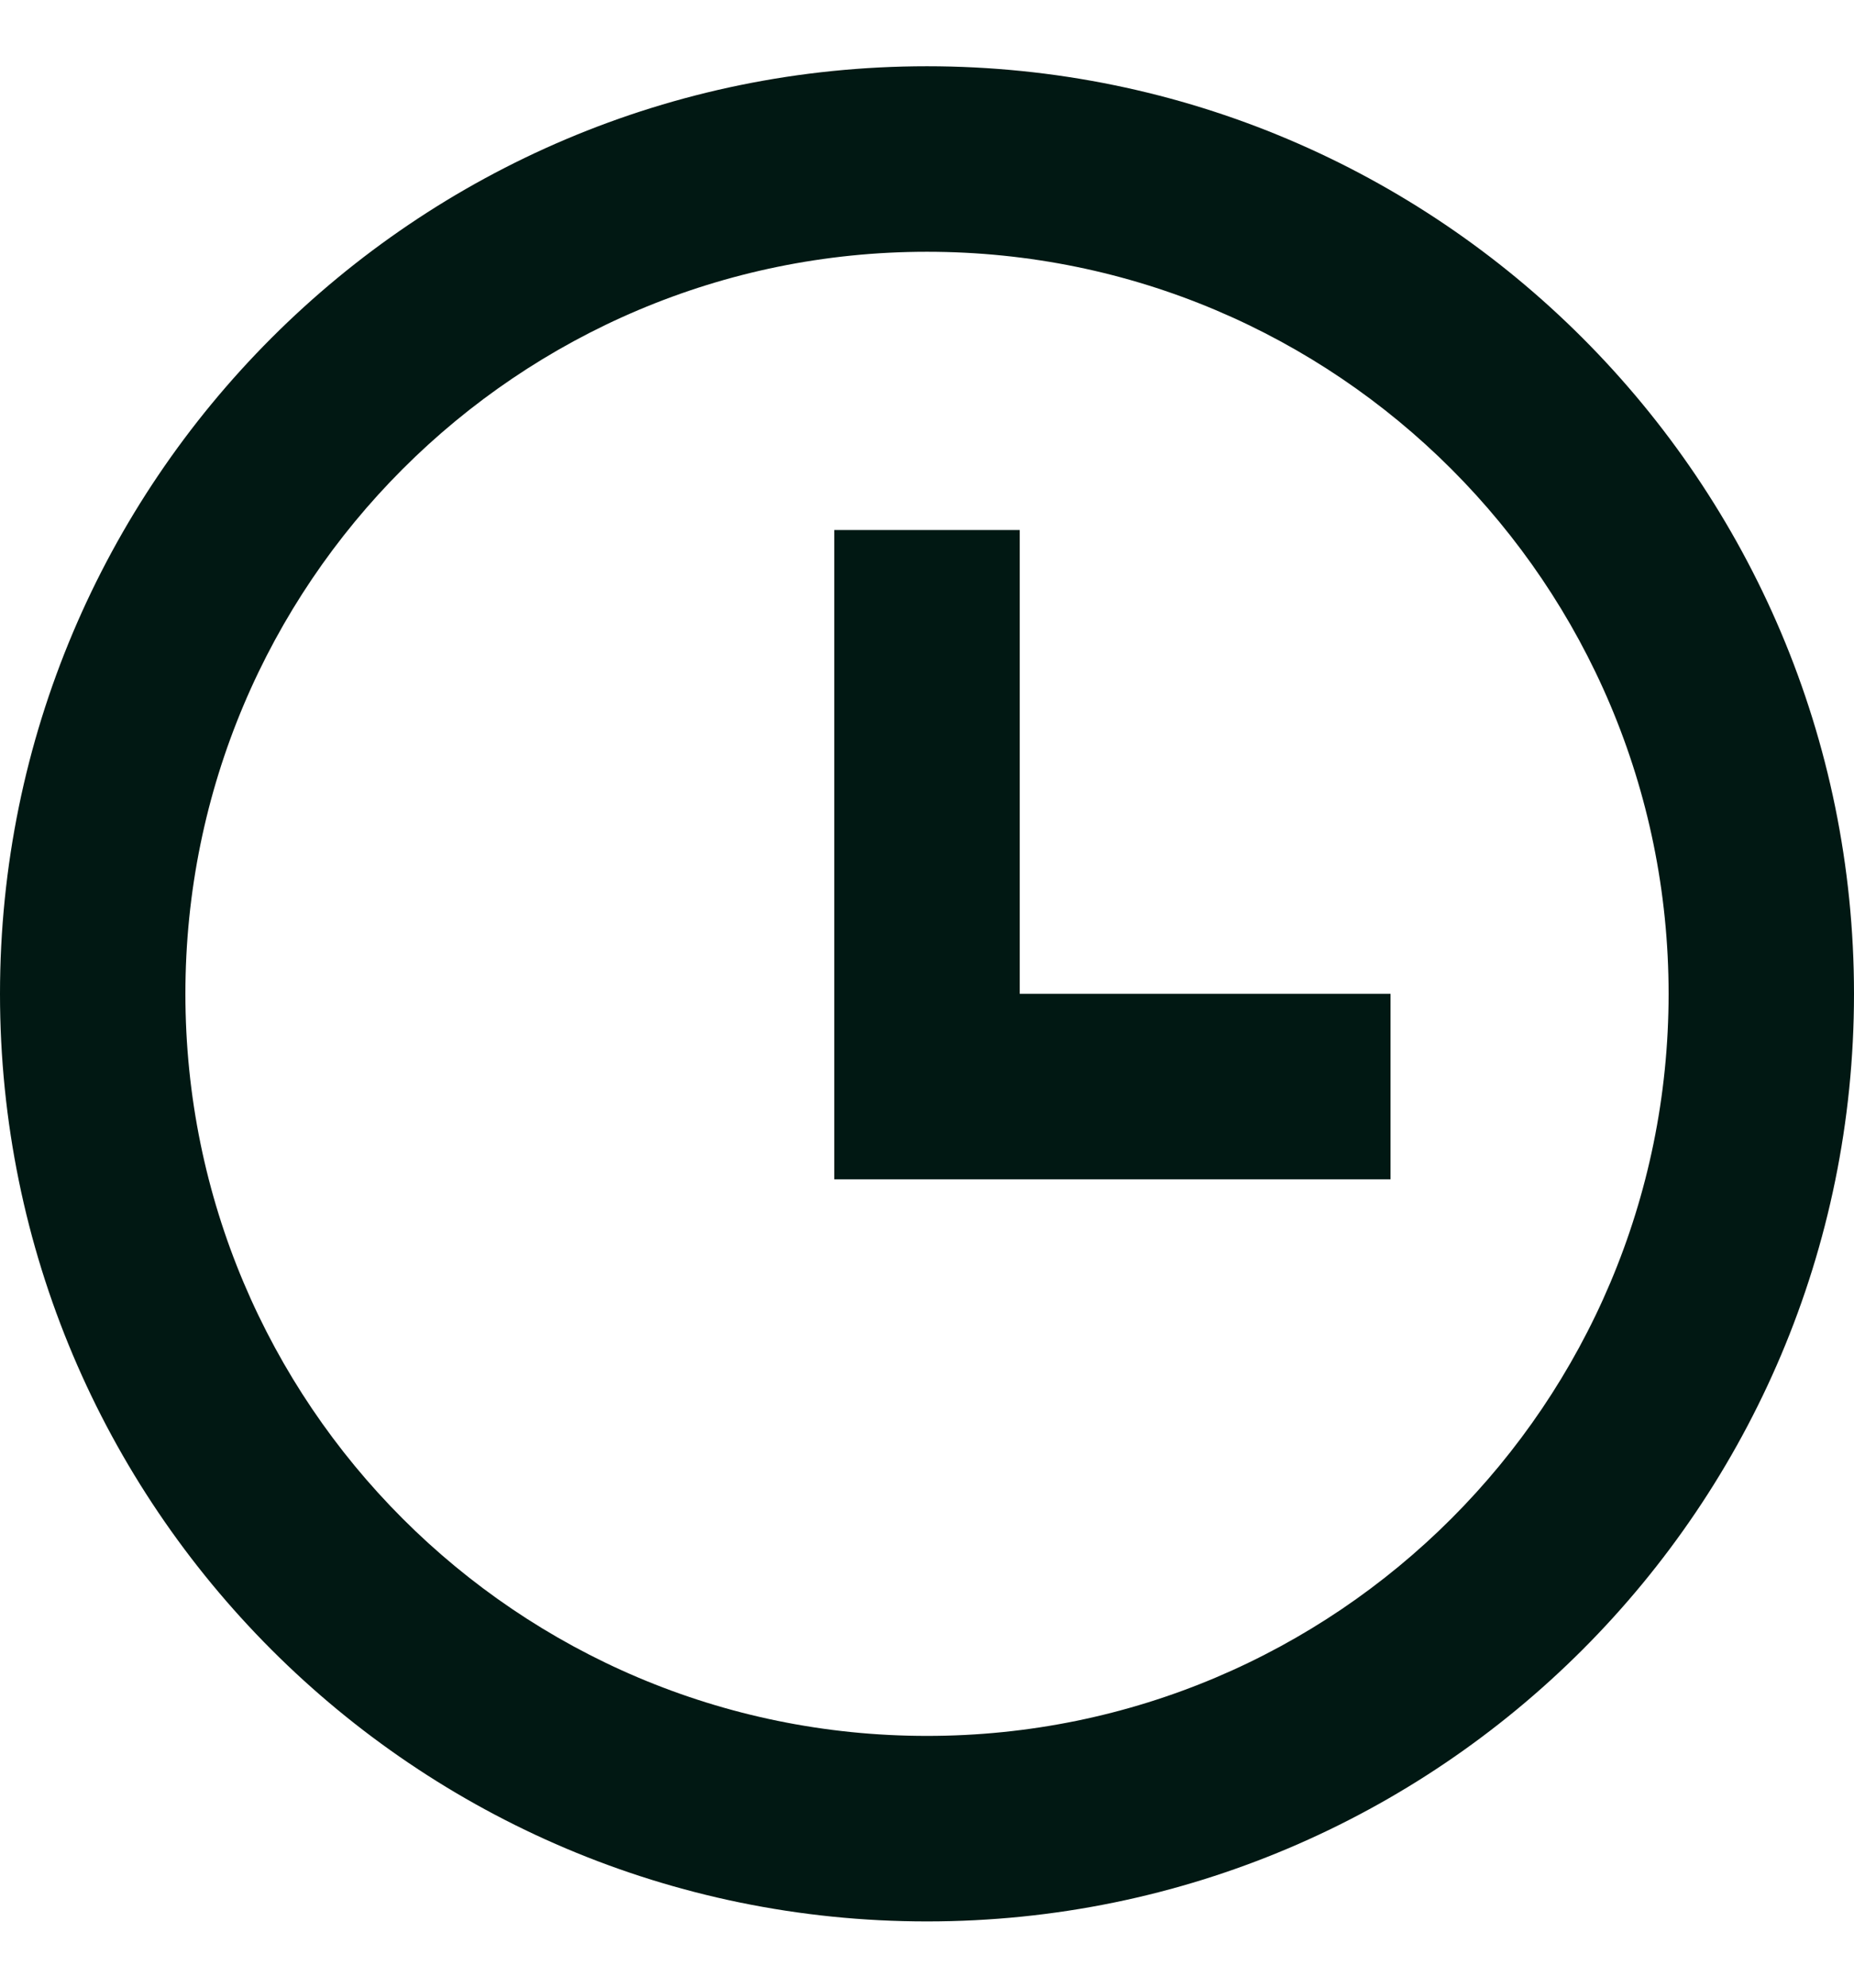 <svg width="14" height="15" viewBox="0 0 14 15" fill="none" xmlns="http://www.w3.org/2000/svg">
<path d="M7 14.5C3.134 14.5 0 11.366 0 7.5C0 3.634 3.134 0.5 7 0.5C10.866 0.5 14 3.634 14 7.5C14 11.366 10.866 14.5 7 14.5ZM7 13.1C10.093 13.1 12.6 10.593 12.6 7.5C12.6 4.407 10.093 1.9 7 1.9C3.907 1.9 1.4 4.407 1.4 7.5C1.4 10.593 3.907 13.1 7 13.1ZM7.7 7.5H10.5V8.9H6.3V4H7.7V7.5Z" fill="#011813"/>
</svg>
